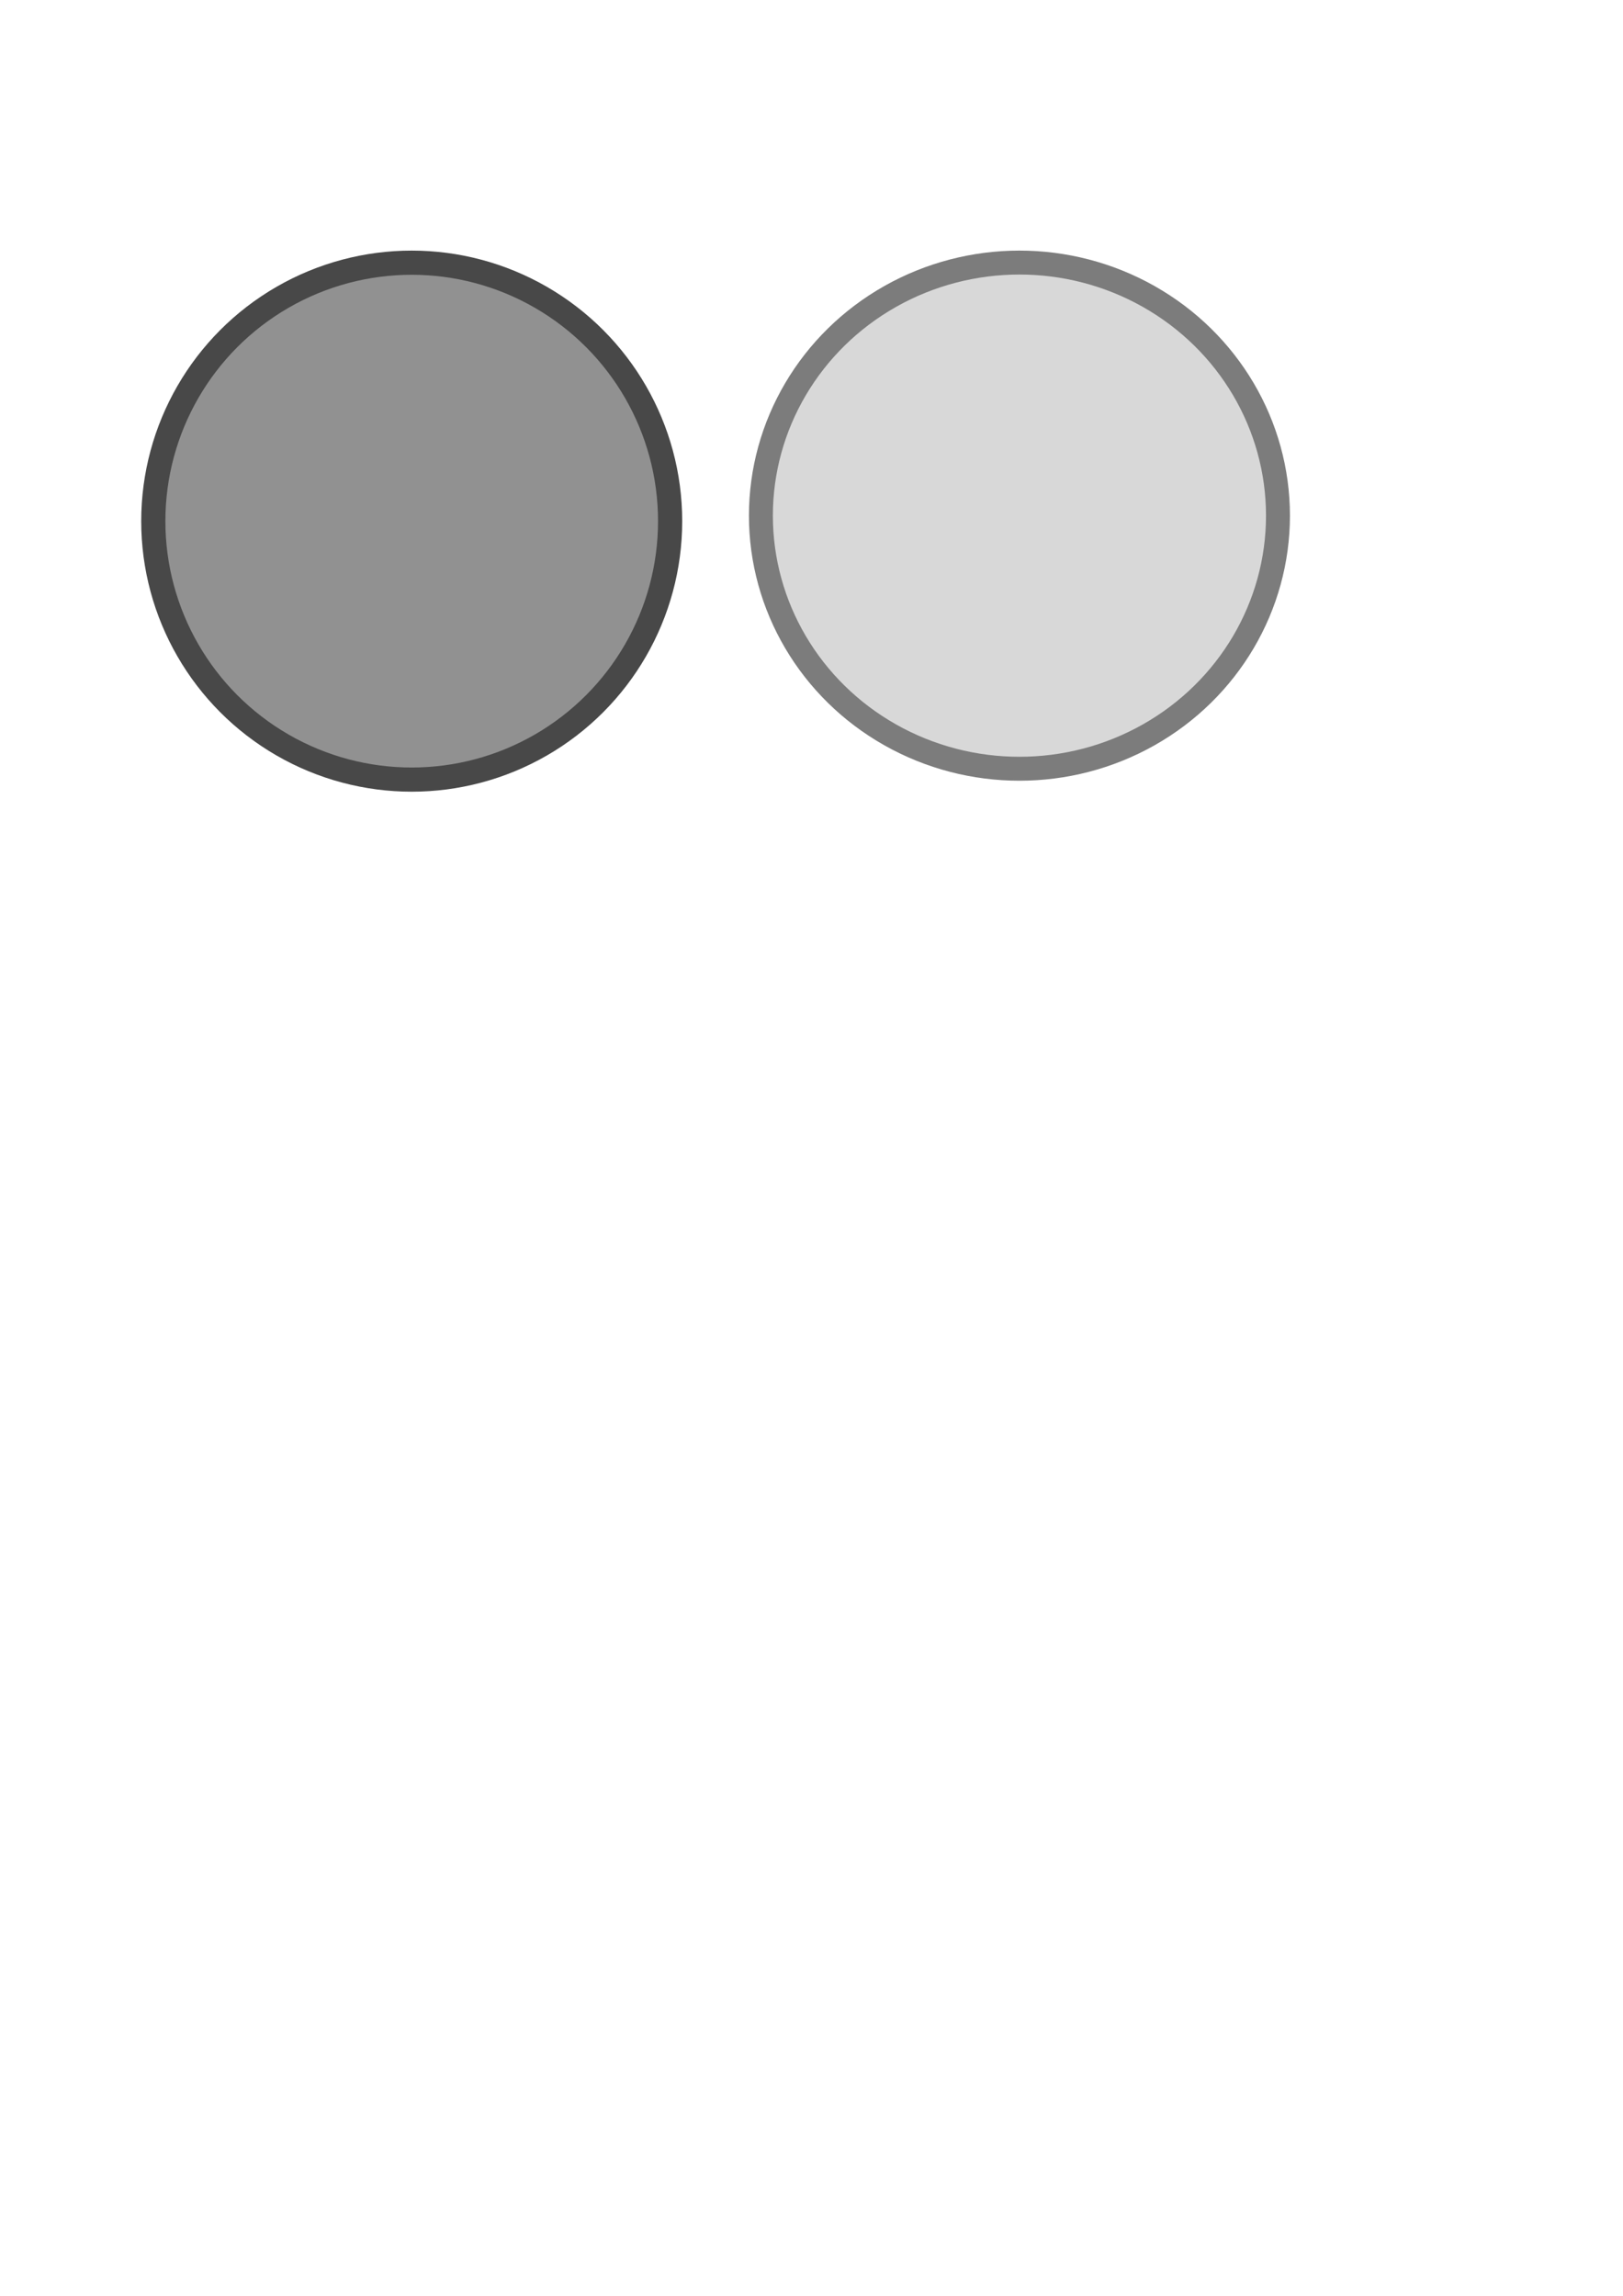 <?xml version="1.0" encoding="UTF-8" standalone="no"?>
<!-- Created with Inkscape (http://www.inkscape.org/) -->

<svg
   width="210mm"
   height="297mm"
   viewBox="0 0 210 297"
   version="1.1"
   id="svg5"
   inkscape:version="1.1.2 (0a00cf5339, 2022-02-04, custom)"
   sodipodi:docname="dots.svg"
   xmlns:inkscape="http://www.inkscape.org/namespaces/inkscape"
   xmlns:sodipodi="http://sodipodi.sourceforge.net/DTD/sodipodi-0.dtd"
   xmlns="http://www.w3.org/2000/svg"
   xmlns:svg="http://www.w3.org/2000/svg">
  <sodipodi:namedview
     id="namedview7"
     pagecolor="#ffffff"
     bordercolor="#666666"
     borderopacity="1.0"
     inkscape:pageshadow="2"
     inkscape:pageopacity="0.0"
     inkscape:pagecheckerboard="0"
     inkscape:document-units="mm"
     showgrid="false"
     inkscape:snap-object-midpoints="true"
     inkscape:snap-center="true"
     inkscape:snap-intersection-paths="true"
     inkscape:object-paths="true"
     inkscape:snap-bbox="true"
     inkscape:bbox-paths="true"
     inkscape:bbox-nodes="true"
     inkscape:snap-bbox-edge-midpoints="true"
     inkscape:snap-bbox-midpoints="true"
     inkscape:zoom="0.97890839"
     inkscape:cx="449.48026"
     inkscape:cy="407.59687"
     inkscape:window-width="1920"
     inkscape:window-height="1022"
     inkscape:window-x="0"
     inkscape:window-y="27"
     inkscape:window-maximized="1"
     inkscape:current-layer="layer1" />
  <defs
     id="defs2" />
  <g
     inkscape:label="Слой 1"
     inkscape:groupmode="layer"
     id="layer1">
    <circle
       style="fill:#919191;fill-opacity:1;stroke:#484848;stroke-width:3.128;stroke-linecap:round;stroke-linejoin:round;stroke-miterlimit:4;stroke-dasharray:none;stroke-opacity:1;paint-order:normal"
       id="path934"
       cx="53.271"
       cy="67.419"
       r="33.436" />
    <ellipse
       style="fill:#d8d8d8;fill-opacity:1;stroke:#7c7c7c;stroke-width:3.097;stroke-linecap:round;stroke-linejoin:round;stroke-miterlimit:4;stroke-dasharray:none;stroke-opacity:1;paint-order:normal"
       id="path934-0"
       cx="131.905"
       cy="66.709"
       ry="32.742"
       rx="33.452" />
  </g>
</svg>
